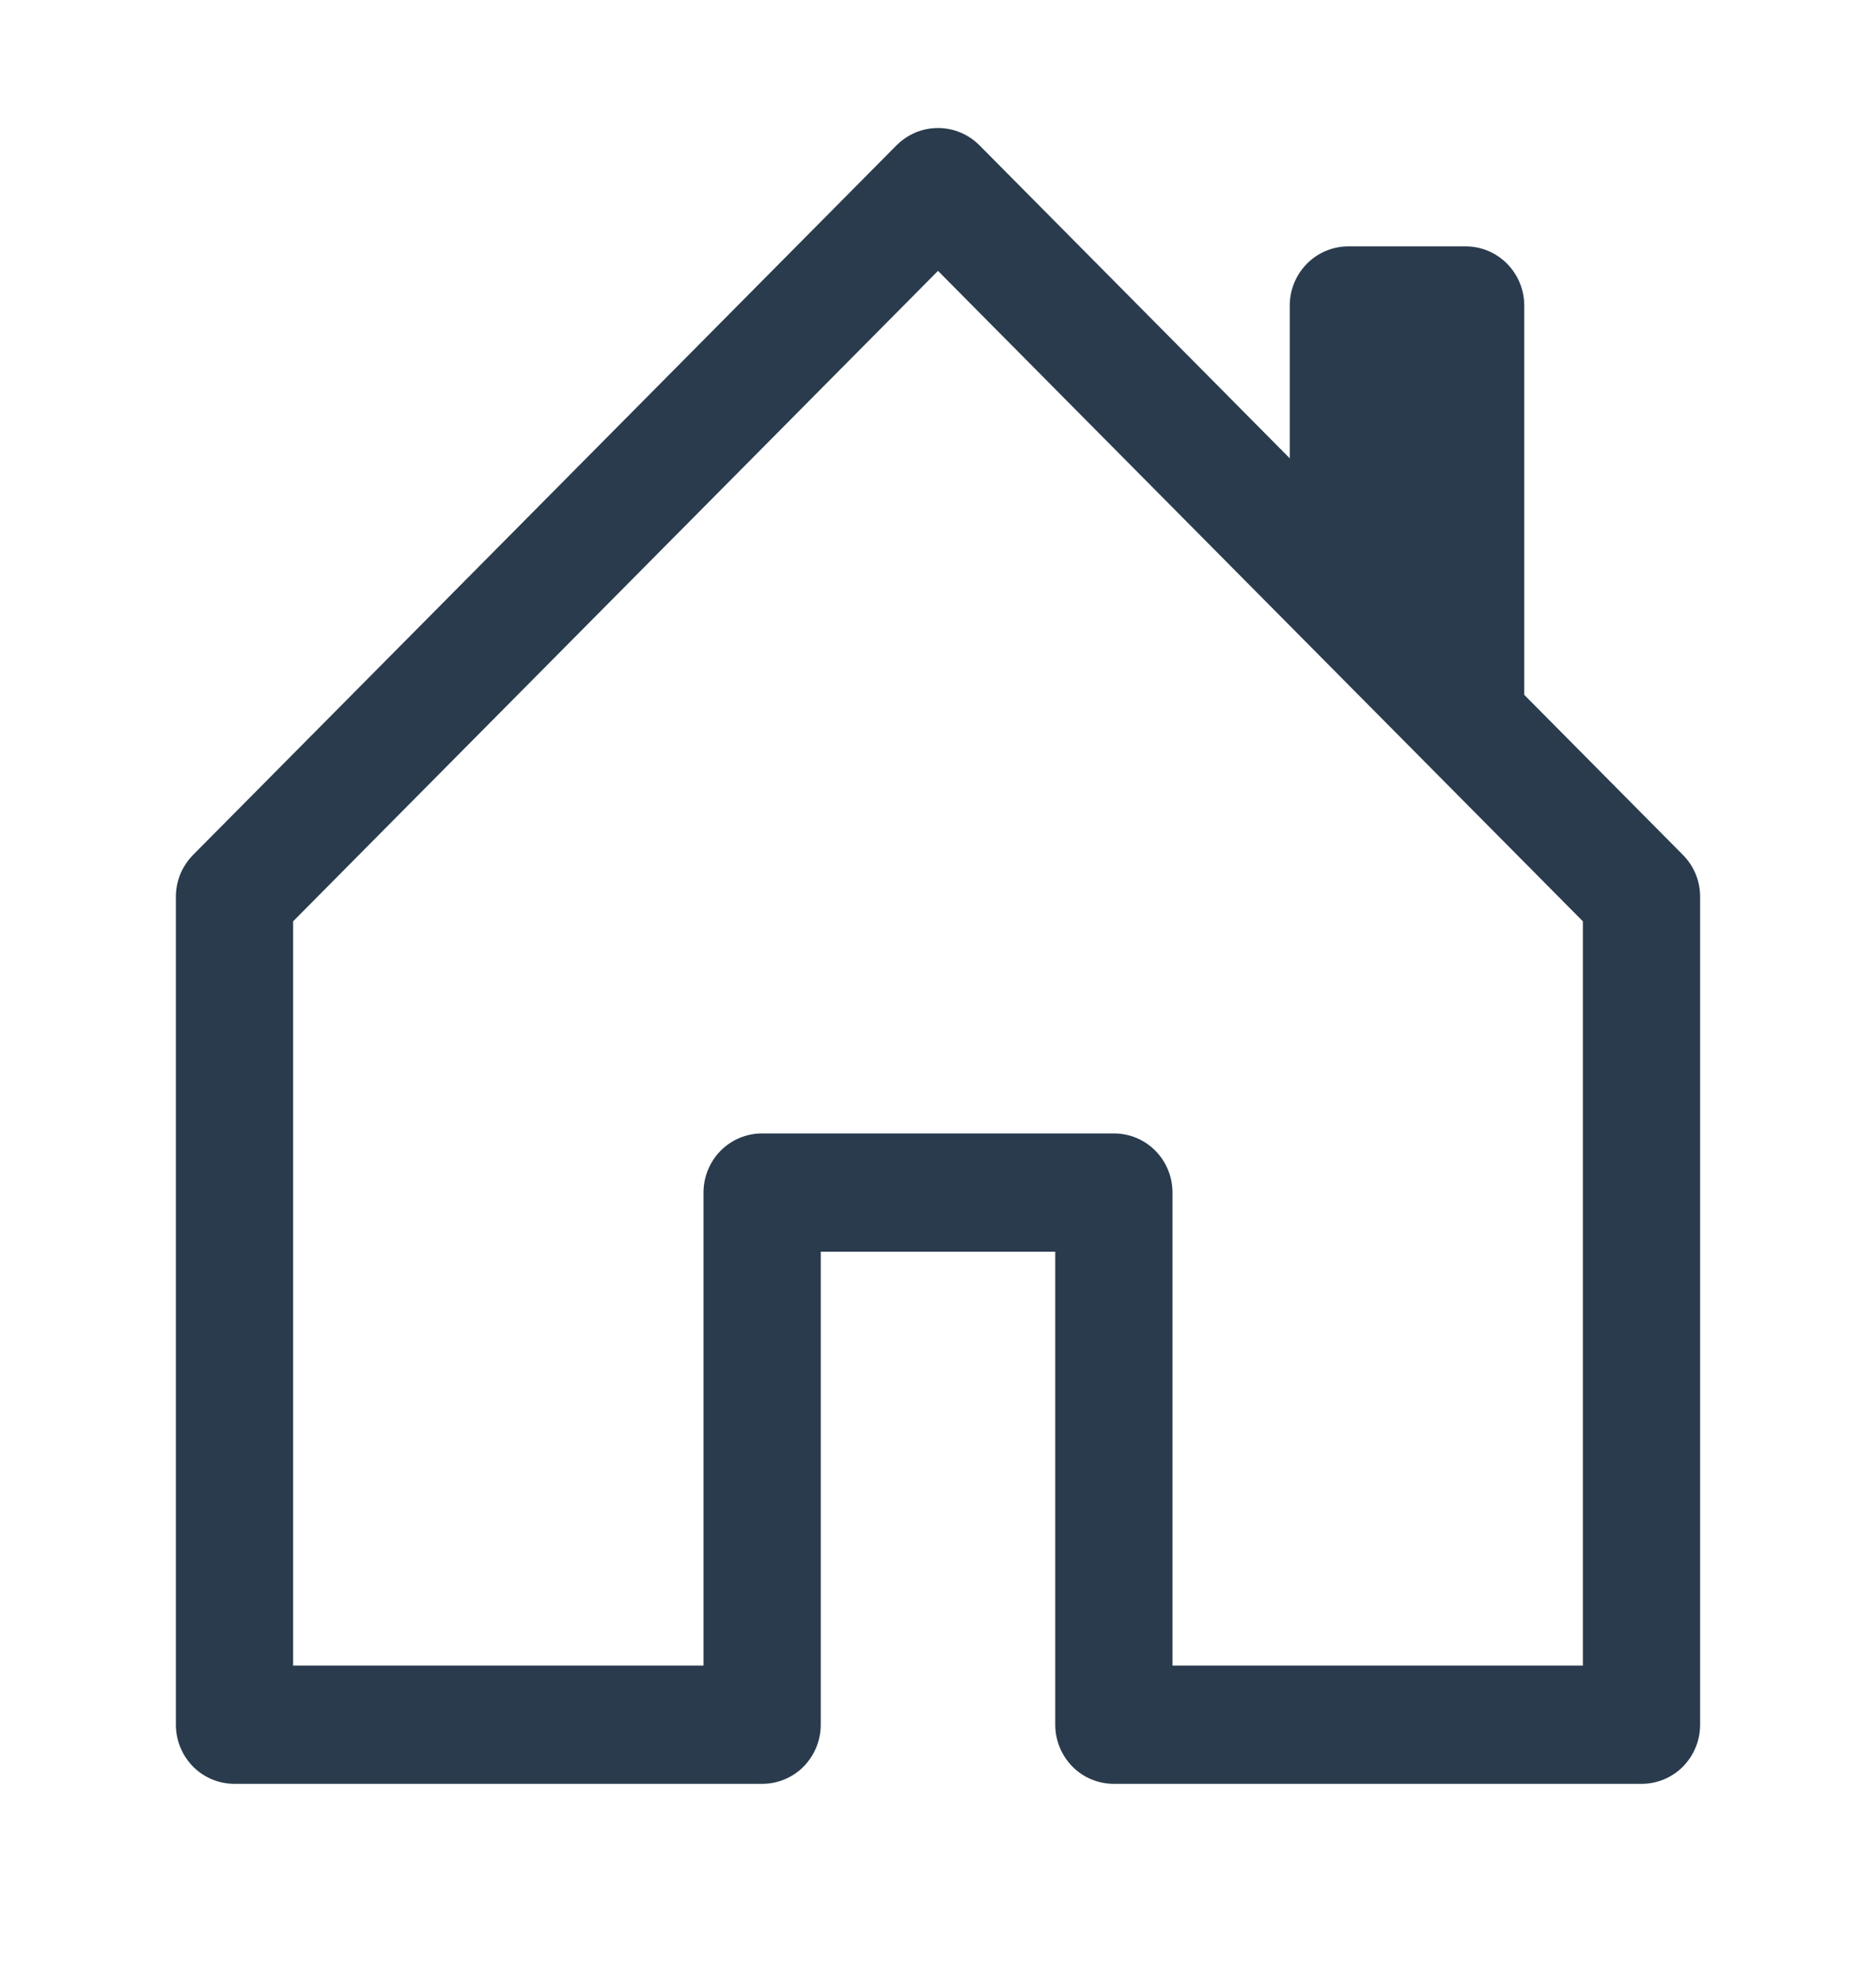 <svg width="20" height="21" viewBox="0 0 20 21" fill="none" xmlns="http://www.w3.org/2000/svg">
<path fill-rule="evenodd" clip-rule="evenodd" d="M9.557 1.549C9.616 1.49 9.685 1.444 9.76 1.412C9.836 1.38 9.918 1.364 10 1.364C10.082 1.364 10.164 1.38 10.239 1.412C10.316 1.444 10.384 1.49 10.443 1.549L17.942 9.109C18 9.168 18.047 9.238 18.078 9.314C18.109 9.391 18.125 9.473 18.125 9.555V18.376C18.125 18.543 18.059 18.703 17.942 18.822C17.825 18.94 17.666 19.006 17.5 19.006H11.875C11.709 19.006 11.55 18.94 11.433 18.822C11.316 18.703 11.25 18.543 11.25 18.376V13.336H8.75V18.376C8.75 18.543 8.684 18.703 8.567 18.822C8.45 18.94 8.291 19.006 8.125 19.006H2.5C2.334 19.006 2.175 18.94 2.058 18.822C1.941 18.703 1.875 18.543 1.875 18.376V9.555C1.875 9.473 1.891 9.391 1.922 9.314C1.954 9.238 2 9.168 2.058 9.109L9.557 1.549ZM3.125 9.816V17.746H7.5V12.706C7.5 12.539 7.566 12.378 7.683 12.26C7.8 12.142 7.959 12.076 8.125 12.076H11.875C12.041 12.076 12.2 12.142 12.317 12.26C12.434 12.378 12.5 12.539 12.5 12.706V17.746H16.875V9.816L10 2.886L3.125 9.816Z" fill="#293B4D"/>
<path fill-rule="evenodd" clip-rule="evenodd" d="M16.25 3.255V7.665L13.75 5.145V3.255C13.75 3.088 13.816 2.928 13.933 2.81C14.05 2.691 14.209 2.625 14.375 2.625H15.625C15.791 2.625 15.95 2.691 16.067 2.81C16.184 2.928 16.25 3.088 16.25 3.255Z" fill="#293B4D"/>
</svg>

